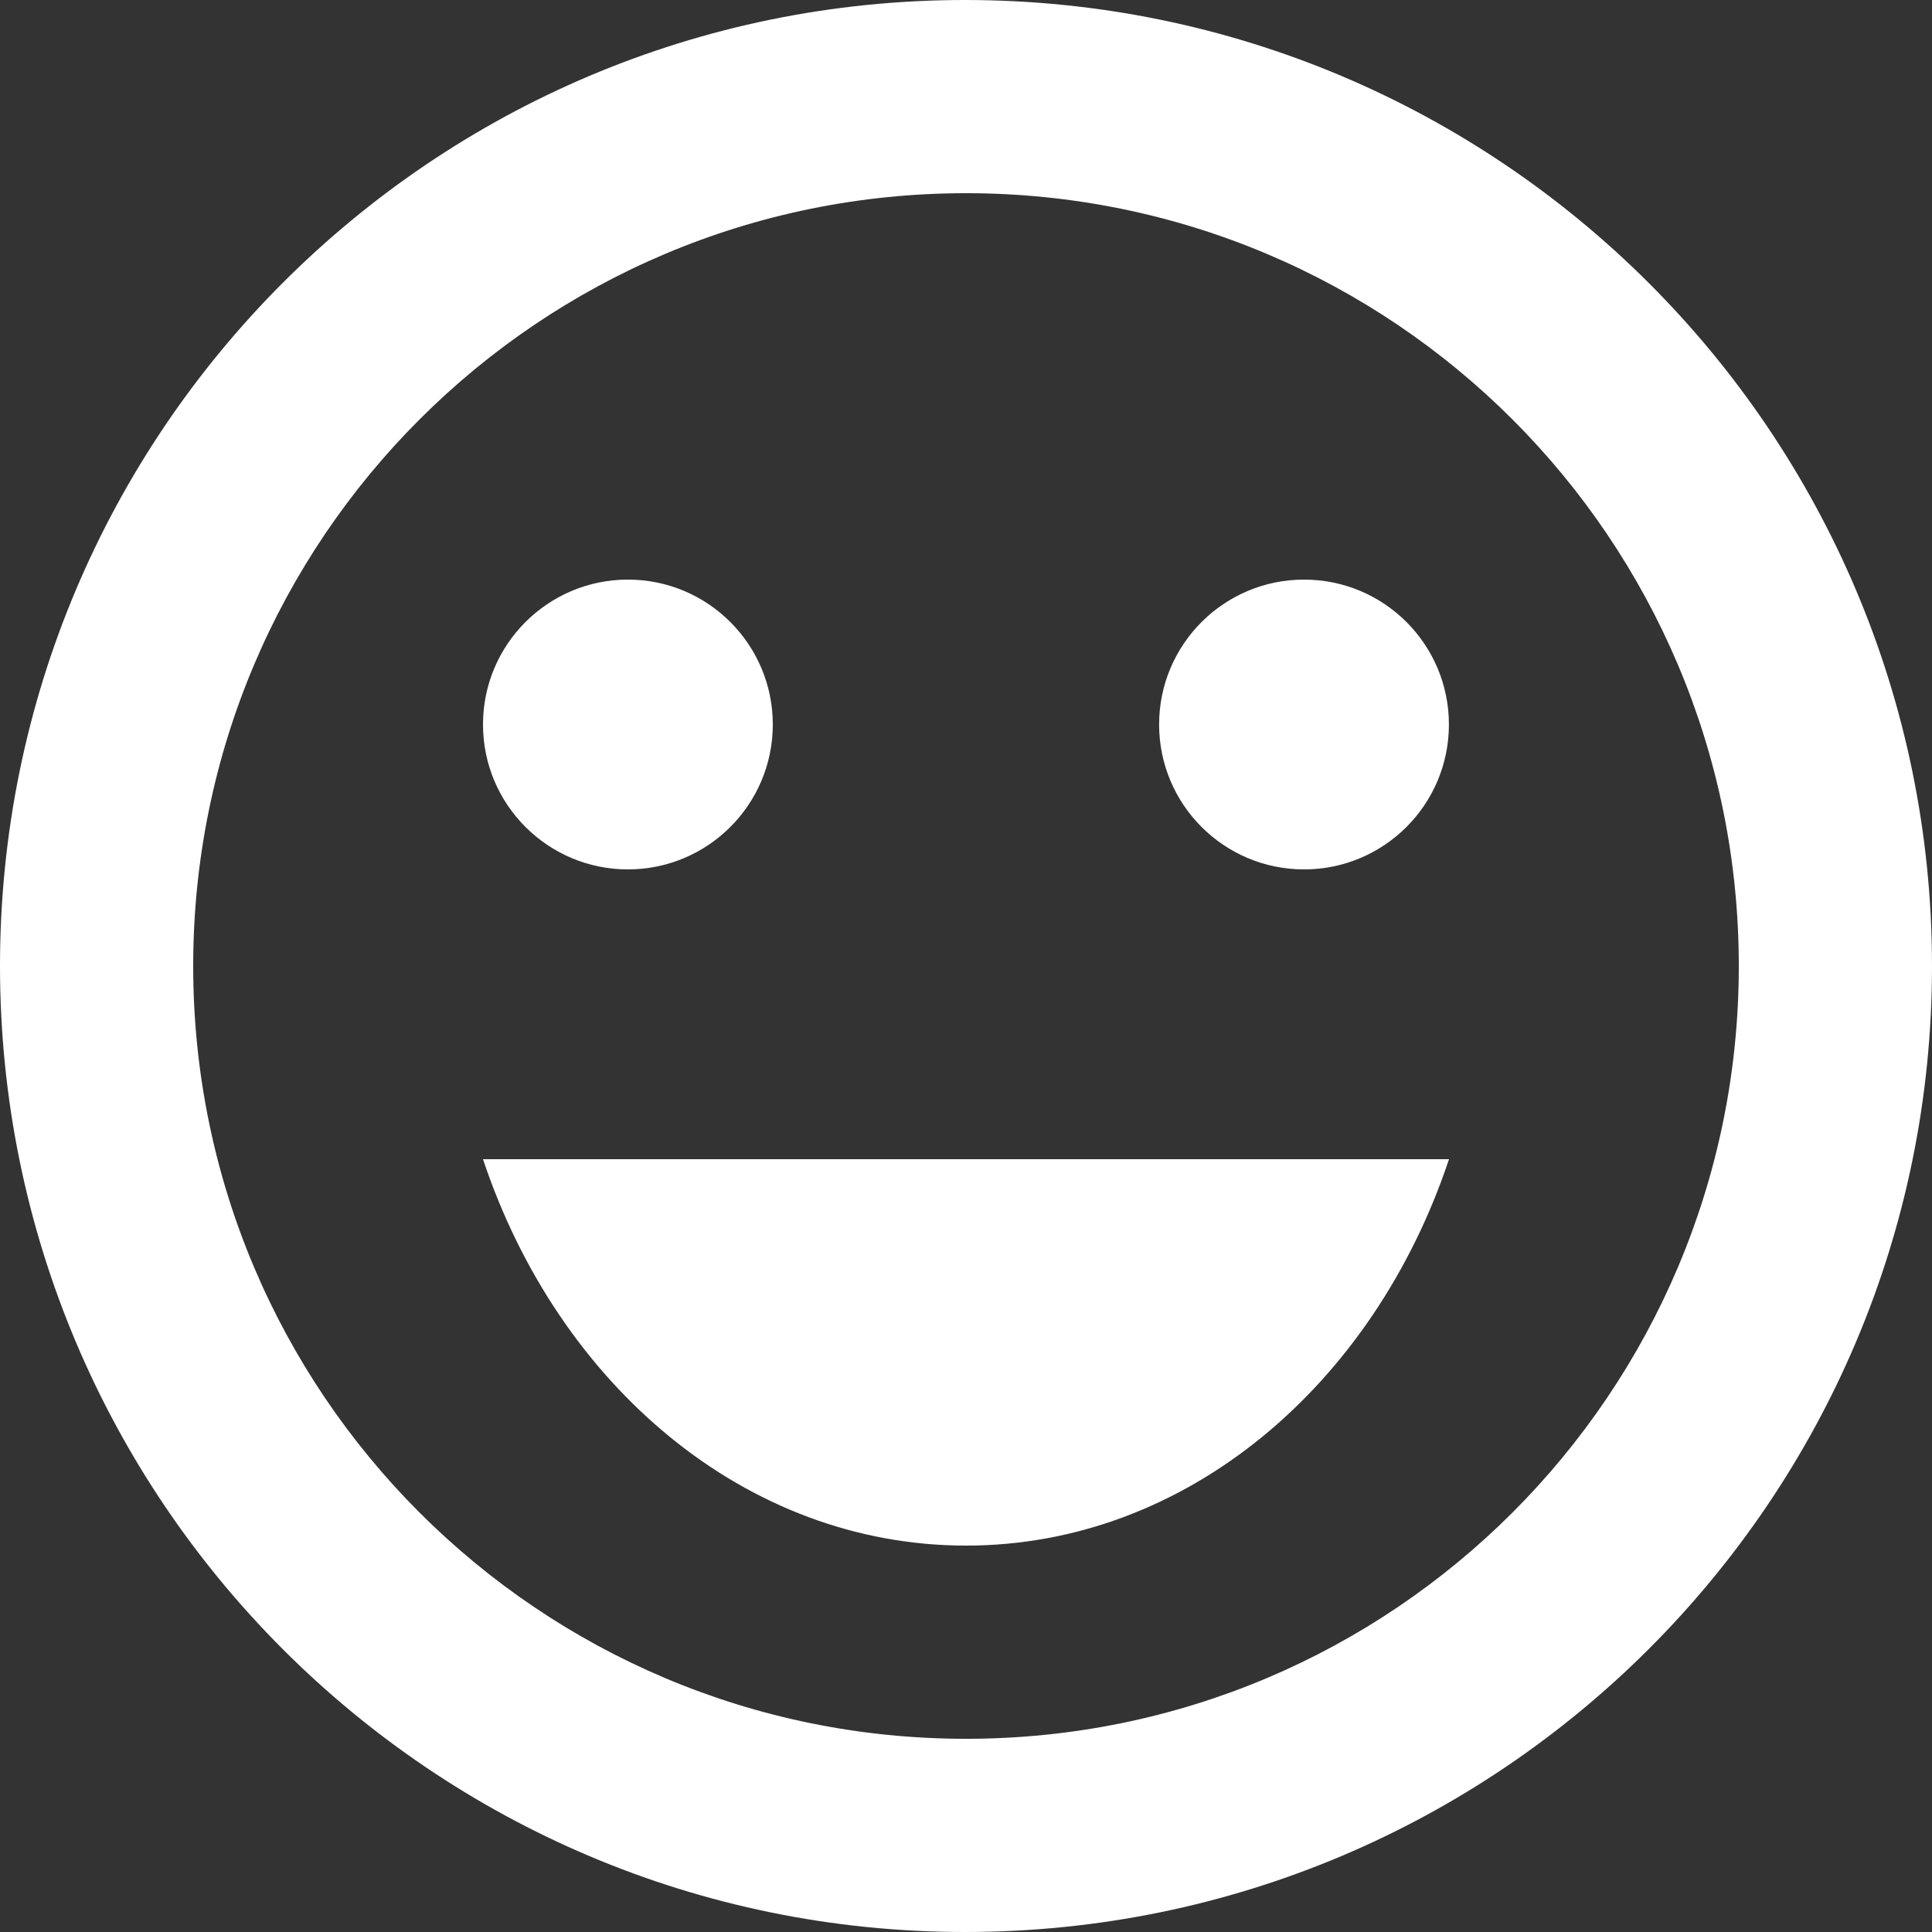 <svg width="22" height="22" viewBox="0 0 22 22" fill="none" xmlns="http://www.w3.org/2000/svg">
<rect x="0" y="0" width="22" height="22" fill="#333333" stroke="none"/>
<path d="M14.849 9.9C15.761 9.9 16.499 9.161 16.499 8.25C16.499 7.339 15.761 6.6 14.849 6.6C13.938 6.6 13.199 7.339 13.199 8.25C13.199 9.161 13.938 9.9 14.849 9.9Z" fill="white"/>
<path d="M7.15 9.9C8.061 9.9 8.8 9.161 8.8 8.25C8.8 7.339 8.061 6.6 7.15 6.6C6.239 6.6 5.5 7.339 5.5 8.25C5.5 9.161 6.239 9.9 7.15 9.9Z" fill="white"/>
<path d="M11 17.6C13.508 17.6 15.642 15.774 16.5 13.2H5.5C6.358 15.774 8.492 17.6 11 17.6Z" fill="white"/>
<path d="M10.989 0C4.917 0 0 4.928 0 11C0 17.072 4.917 22 10.989 22C17.072 22 22 17.072 22 11C22 4.928 17.072 0 10.989 0ZM11 19.8C6.138 19.8 2.2 15.862 2.2 11C2.2 6.138 6.138 2.2 11 2.2C15.862 2.2 19.8 6.138 19.8 11C19.8 15.862 15.862 19.8 11 19.8Z" fill="white"/>
</svg>
